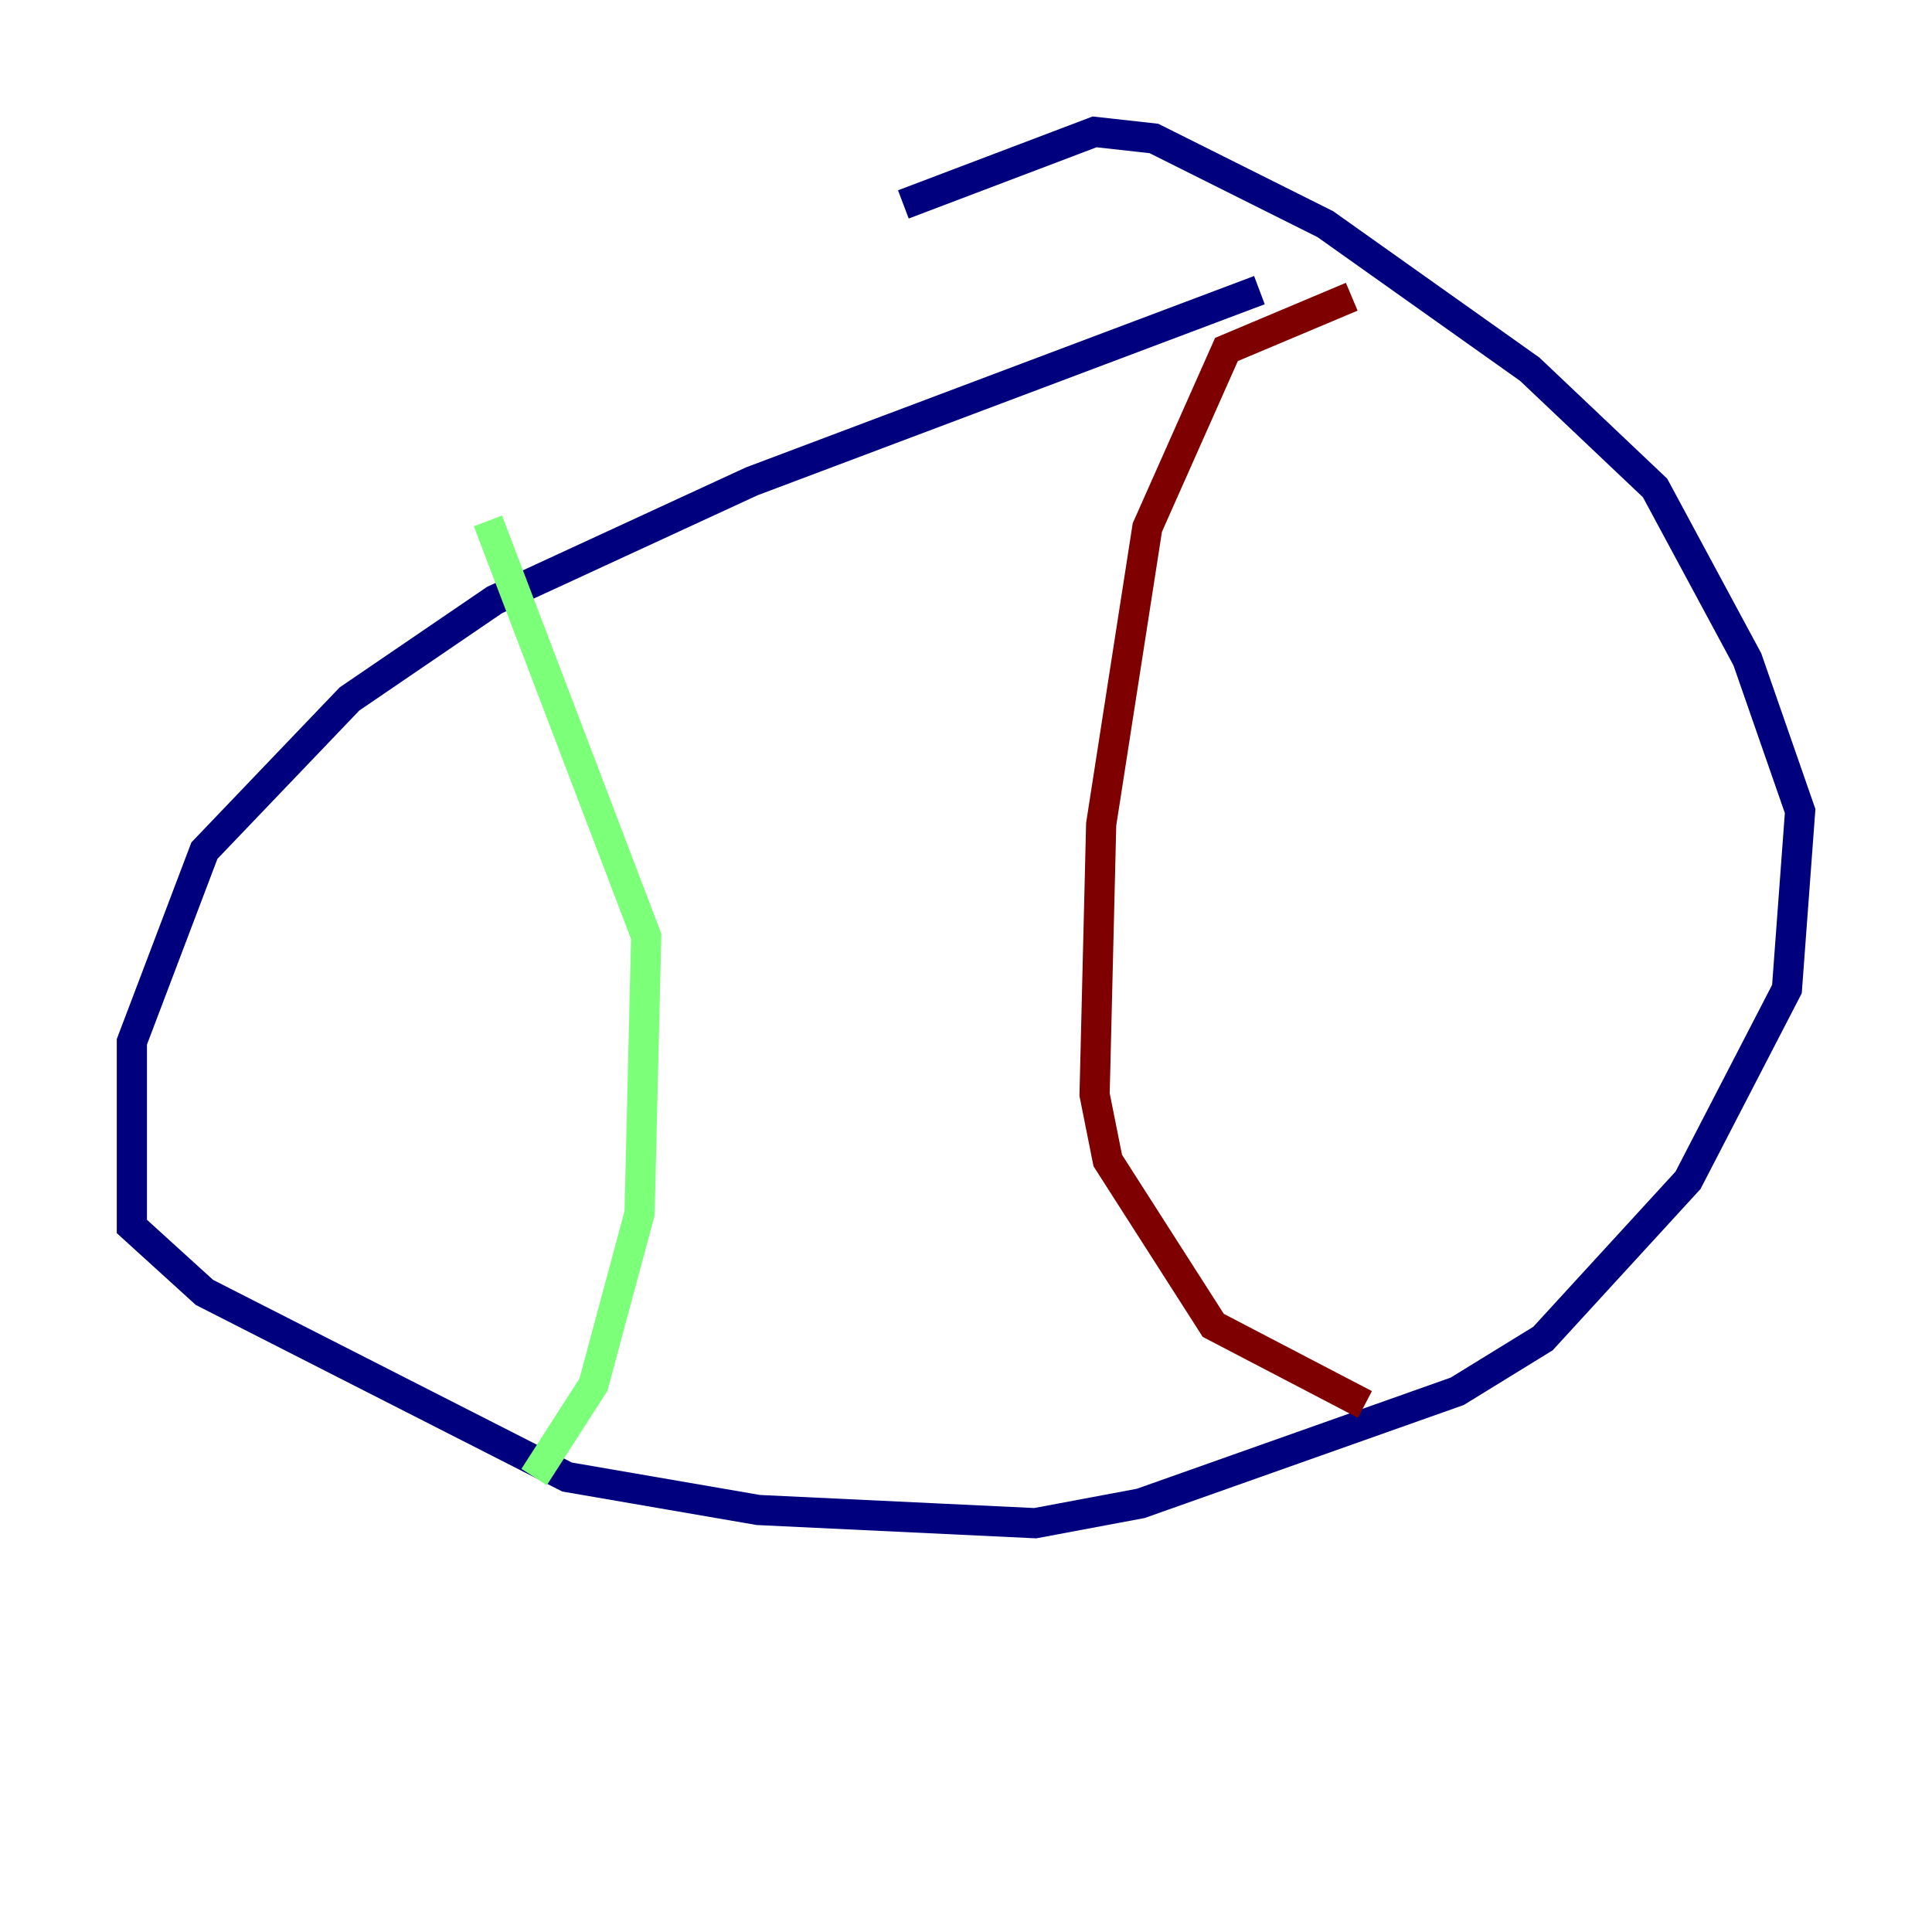 <?xml version="1.0" encoding="utf-8" ?>
<svg baseProfile="tiny" height="128" version="1.2" viewBox="0,0,128,128" width="128" xmlns="http://www.w3.org/2000/svg" xmlns:ev="http://www.w3.org/2001/xml-events" xmlns:xlink="http://www.w3.org/1999/xlink"><defs /><polyline fill="none" points="83.44,19.222 49.802,31.891 32.764,39.754 23.154,46.307 13.543,56.355 8.737,69.024 8.737,81.256 13.543,85.625 37.57,97.857 50.239,100.041 68.587,100.915 75.577,99.604 96.546,92.177 102.225,88.683 111.836,78.198 118.389,65.529 119.263,53.734 115.768,43.686 109.652,32.328 101.352,24.464 87.809,14.853 76.451,9.174 72.519,8.737 59.85,13.543" stroke="#00007f" stroke-width="2" /><polyline fill="none" points="32.328,34.512 42.812,62.034 42.375,80.382 39.317,91.741 35.386,97.857" stroke="#7cff79" stroke-width="2" /><polyline fill="none" points="89.556,19.659 81.256,23.154 76.014,34.949 72.956,54.608 72.519,72.519 73.392,76.887 80.382,87.809 90.43,93.051" stroke="#7f0000" stroke-width="2" /></svg>